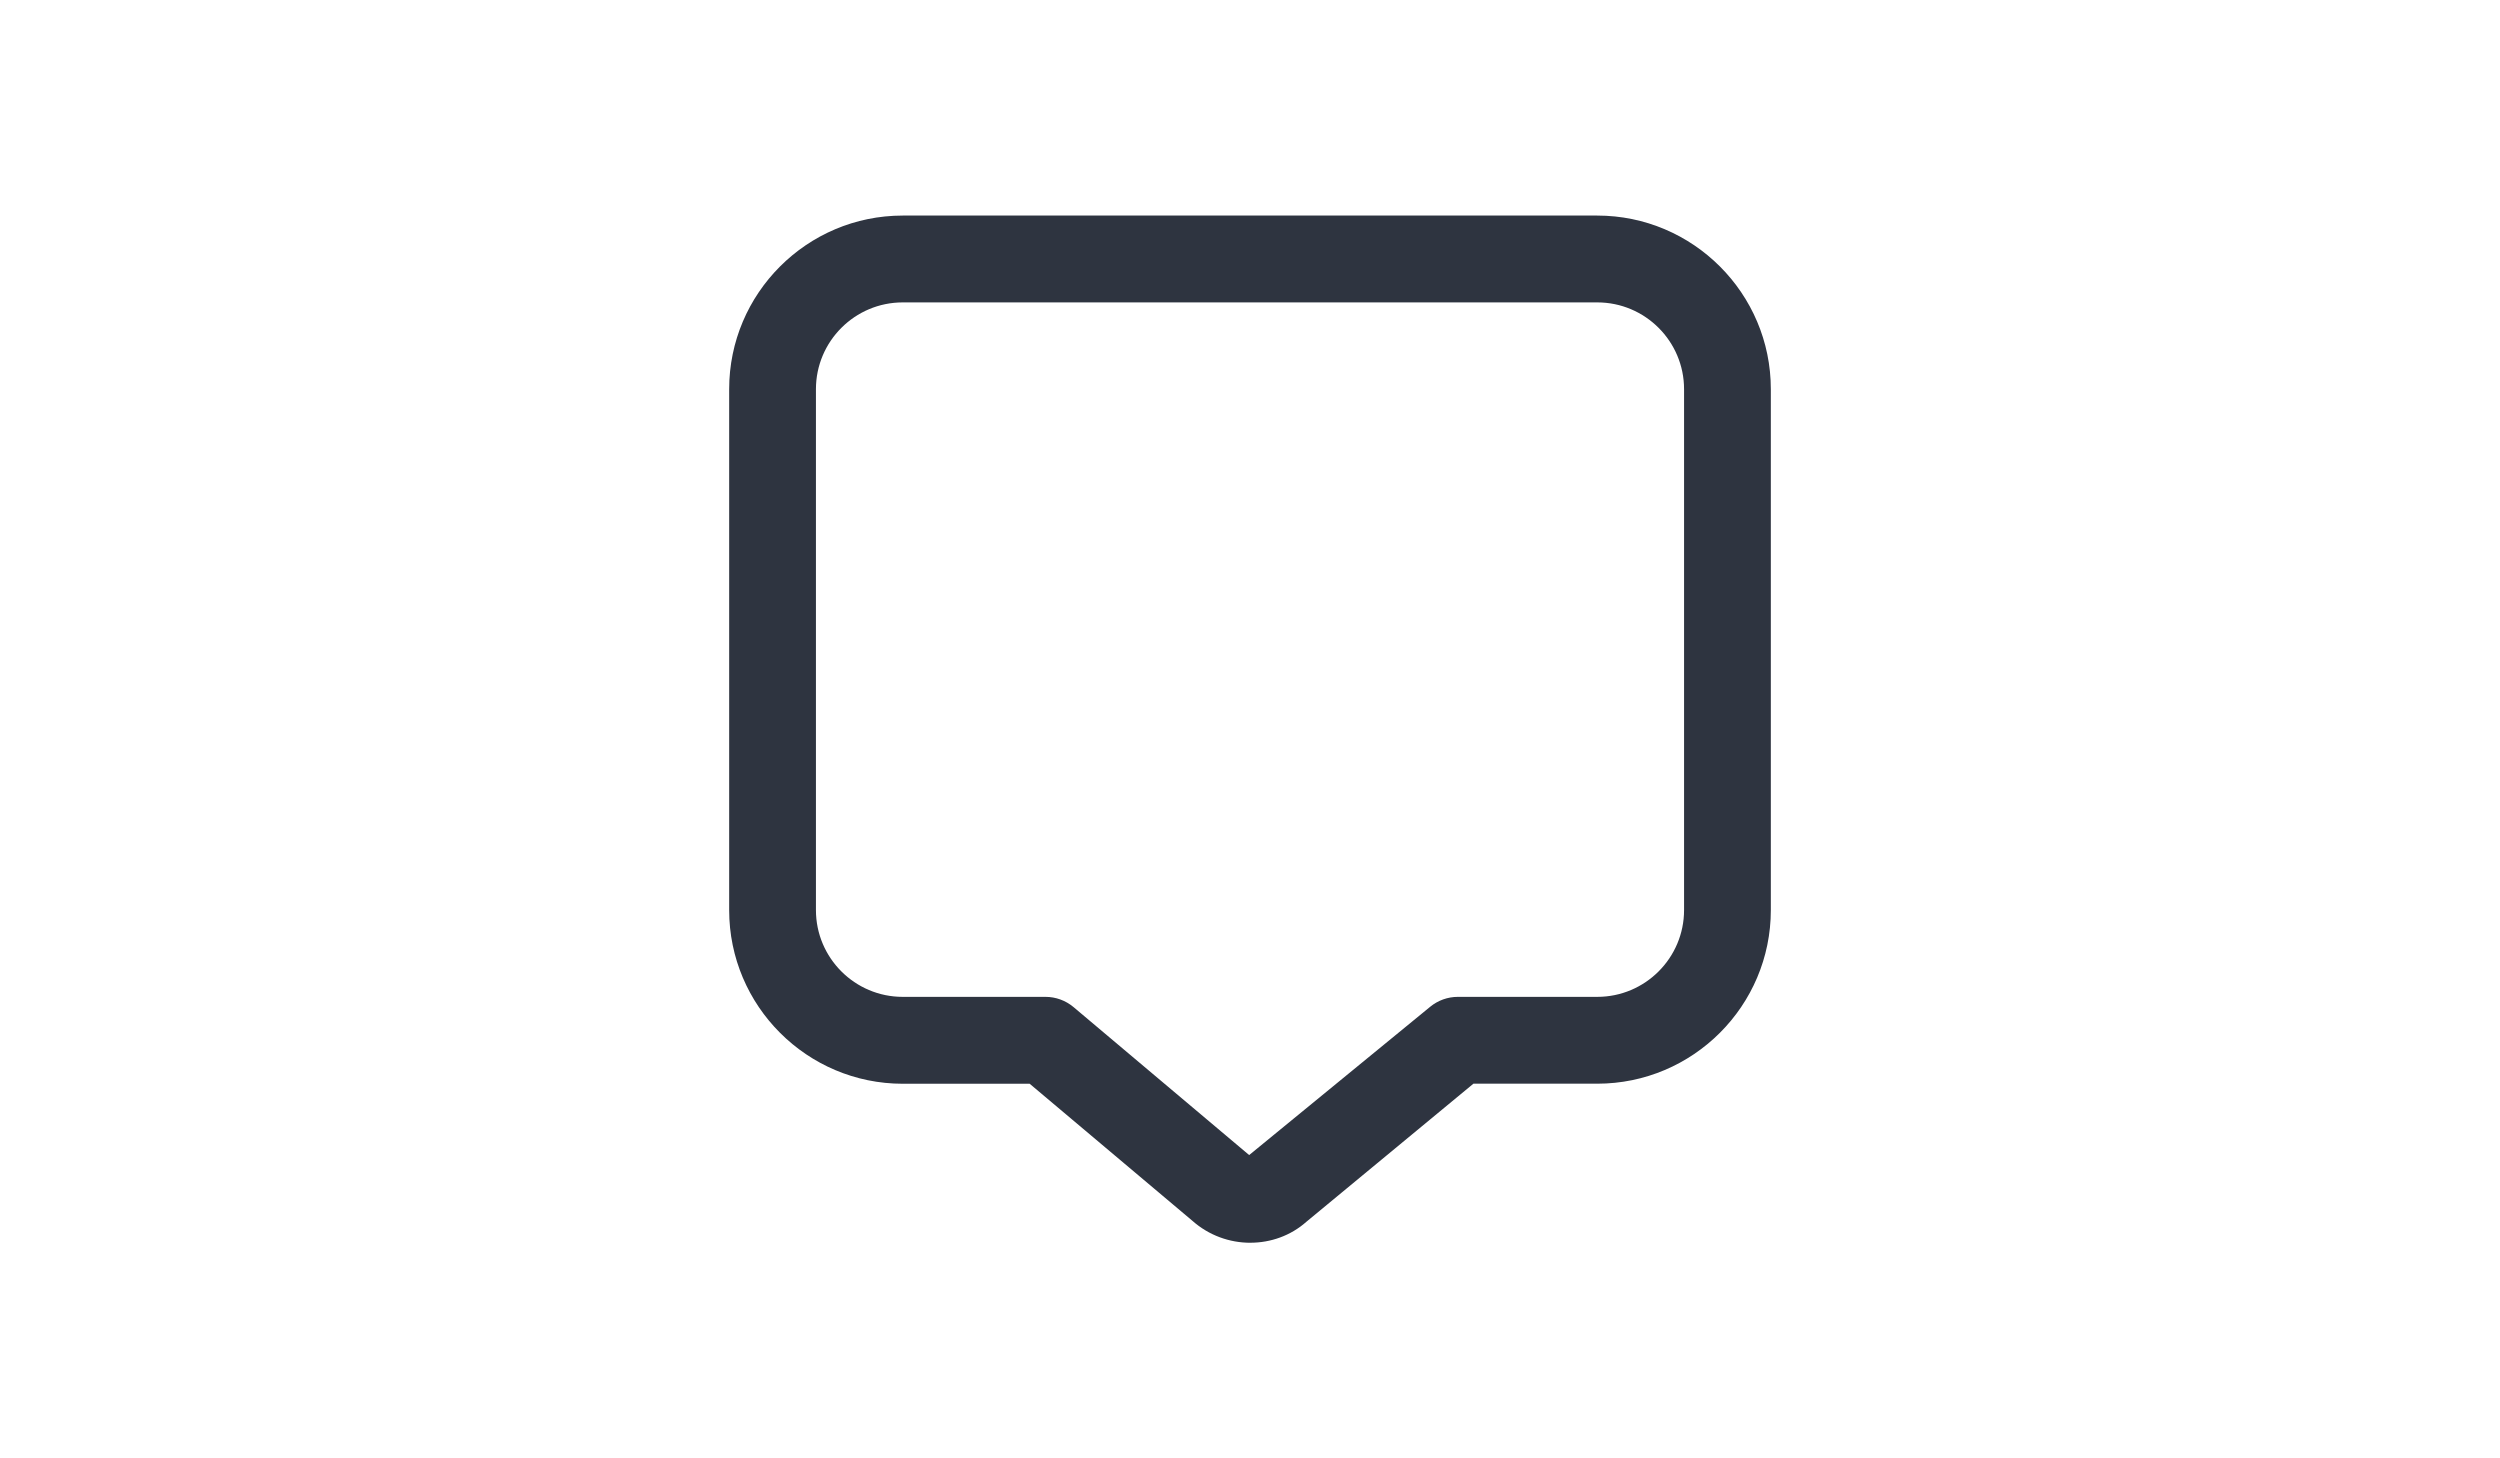 <?xml version="1.0" encoding="UTF-8" standalone="no"?>
<svg
   id="Layer_1"
   data-name="Layer 1"
   viewBox="0 0 56.25 46.875"
   width="1200"
   height="700"
   version="1.1"
   sodipodi:docname="focused_chat.svg"
   inkscape:version="1.3.2 (091e20ef0f, 2023-11-25, custom)"
   xmlns:inkscape="http://www.inkscape.org/namespaces/inkscape"
   xmlns:sodipodi="http://sodipodi.sourceforge.net/DTD/sodipodi-0.dtd"
   xmlns="http://www.w3.org/2000/svg"
   xmlns:svg="http://www.w3.org/2000/svg">
  <defs
     id="defs1" />
  <sodipodi:namedview
     id="namedview1"
     pagecolor="#505050"
     bordercolor="#eeeeee"
     borderopacity="1"
     inkscape:showpageshadow="0"
     inkscape:pageopacity="0"
     inkscape:pagecheckerboard="0"
     inkscape:deskcolor="#505050"
     inkscape:zoom="0.78613281"
     inkscape:cx="531.08075"
     inkscape:cy="365.07826"
     inkscape:window-width="2560"
     inkscape:window-height="1418"
     inkscape:window-x="0"
     inkscape:window-y="582"
     inkscape:window-maximized="1"
     inkscape:current-layer="Layer_1" />
  <path
     d="m 28.137,39.946 c -0.664,0 -1.332,-0.234 -1.865,-0.707 l -5.229,-4.404 h -4.078 c -3.078,0 -5.581,-2.503 -5.581,-5.581 V 12.51 c -0.001,-3.078 2.501,-5.581 5.579,-5.581 h 22.322 c 3.078,0 5.581,2.503 5.581,5.581 v 16.742 c 0,3.078 -2.503,5.581 -5.581,5.581 h -3.979 l -5.367,4.437 c -0.505,0.449 -1.151,0.675 -1.804,0.675 z M 16.963,9.72 c -1.539,0 -2.79,1.251 -2.79,2.79 v 16.742 c 0,1.539 1.251,2.79 2.79,2.79 h 4.589 c 0.329,0 0.647,0.116 0.9,0.328 l 5.646,4.757 5.818,-4.766 c 0.251,-0.206 0.565,-0.319 0.89,-0.319 h 4.481 c 1.539,0 2.79,-1.251 2.79,-2.79 V 12.51 c 0,-1.539 -1.251,-2.79 -2.79,-2.79 z"
     id="path1"
     style="fill:#2e3440;fill-opacity:1;stroke-width:1.395" />
</svg>
